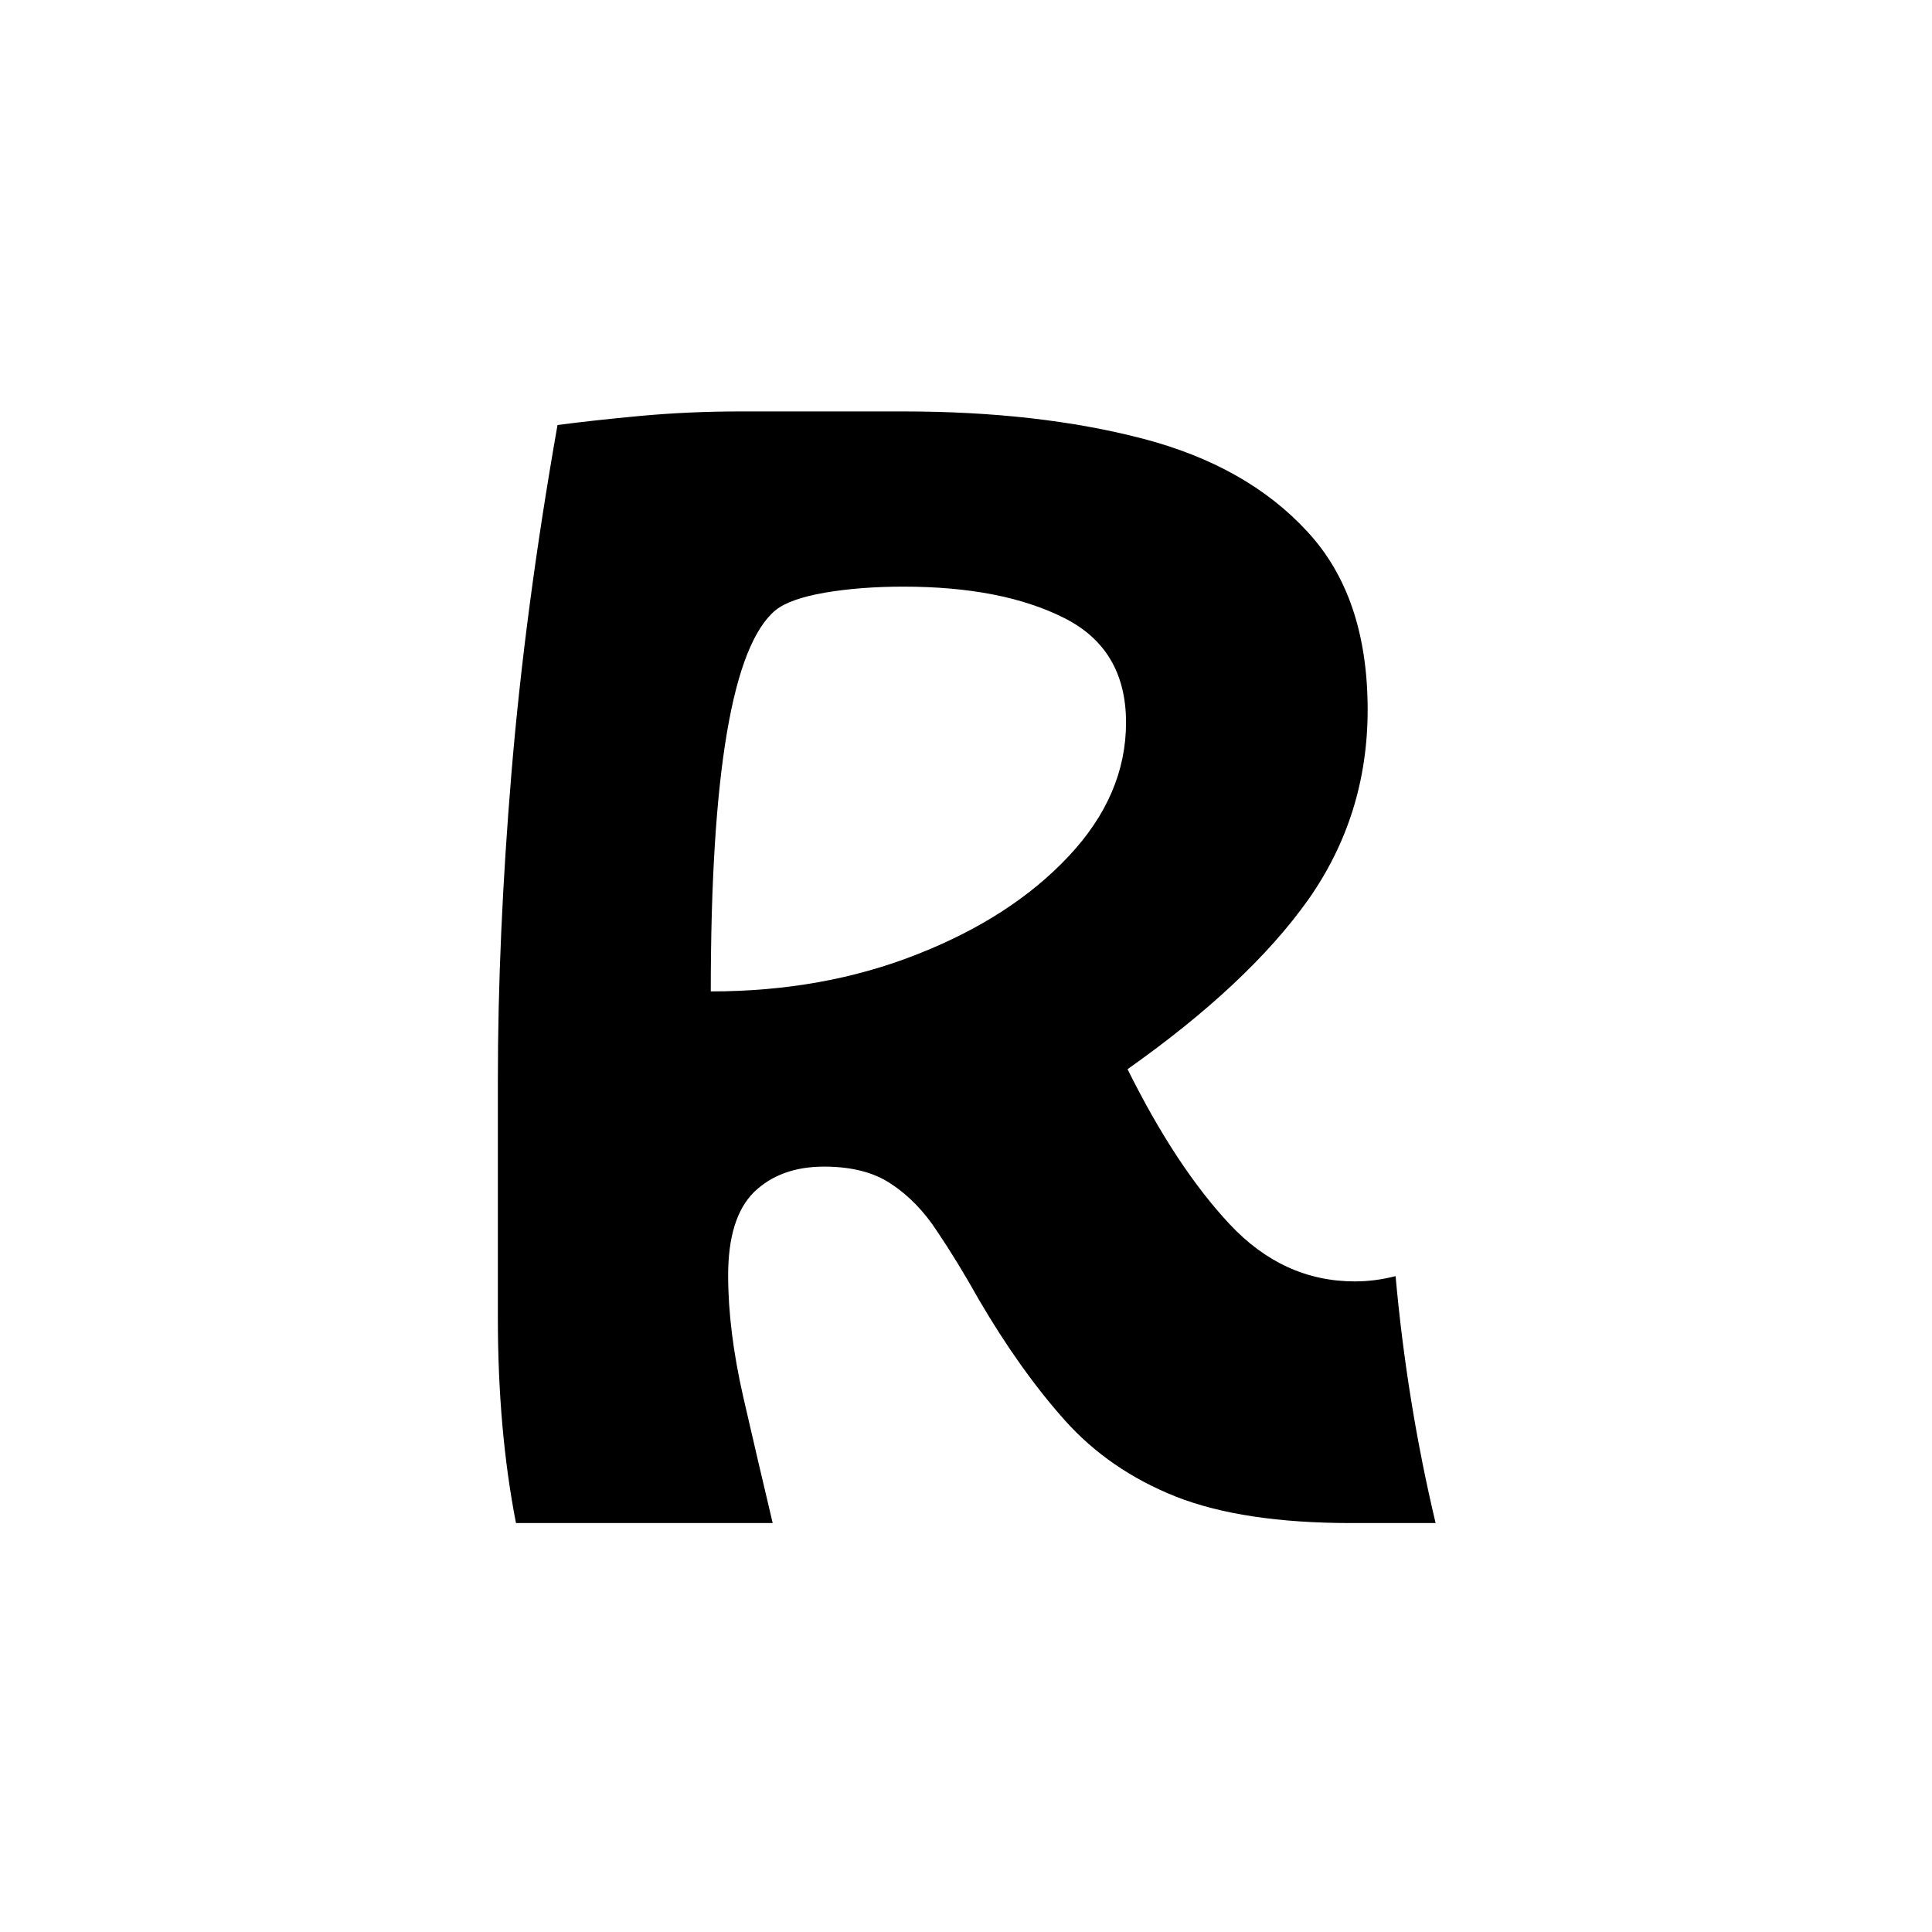 <?xml version="1.0" ?>
<svg xmlns="http://www.w3.org/2000/svg" version="1.1" width="600" height="600">
  <defs/>
  <g>
    <path stroke-width="0" fill="rgb(0, 0, 0)" opacity="1.0" d="M 419.577 473.0 C 397.223 473.0 379.09 470.264 365.177 464.792 C 351.421 459.319 339.932 451.423 330.709 441.104 C 321.486 430.785 312.576 418.277 303.978 403.58 C 299.601 395.762 295.302 388.726 291.082 382.472 C 287.017 376.218 282.25 371.293 276.779 367.697 C 271.464 364.101 264.507 362.303 255.91 362.303 C 246.843 362.303 239.575 364.961 234.103 370.277 C 228.788 375.593 226.131 384.192 226.131 396.075 C 226.131 407.489 227.694 420.075 230.821 433.834 C 233.947 447.437 236.995 460.492 239.965 473.0 C 226.678 473.0 213.391 473.0 200.104 473.0 C 186.817 473.0 173.529 473.0 160.242 473.0 C 158.366 463.384 156.96 453.261 156.022 442.629 C 155.084 431.997 154.615 420.857 154.615 409.208 C 154.615 397.56 154.615 385.599 154.615 373.326 C 154.615 361.052 154.615 348.466 154.615 335.567 C 154.615 320.635 154.967 305.215 155.67 289.306 C 156.373 273.397 157.429 257.0 158.835 240.114 C 160.242 223.15 162.138 205.658 164.521 187.638 C 166.905 169.619 169.778 151.072 173.139 131.997 C 180.173 131.059 188.693 130.121 198.697 129.182 C 208.858 128.244 219.253 127.775 229.883 127.775 C 240.669 127.775 250.595 127.775 259.661 127.775 C 268.728 127.775 275.684 127.775 280.53 127.775 C 294.521 127.775 307.71 128.479 320.099 129.886 C 332.487 131.293 344.074 133.404 354.86 136.218 C 376.432 141.847 393.471 151.463 405.977 165.065 C 418.482 178.511 424.735 196.961 424.735 220.414 C 424.735 231.358 423.191 241.756 420.104 251.606 C 417.017 261.456 412.386 270.759 406.211 279.515 C 400.036 288.192 392.279 296.909 382.939 305.664 C 373.599 314.42 362.676 323.215 350.171 332.049 C 360.175 352.218 370.727 368.244 381.825 380.127 C 392.924 392.01 405.899 397.951 420.749 397.951 C 424.969 397.951 429.19 397.404 433.411 396.309 C 434.583 409.365 436.205 422.283 438.276 435.065 C 440.348 447.847 442.868 460.492 445.838 473.0 C 441.618 473.0 437.162 473.0 432.473 473.0 C 427.94 473.0 423.641 473.0 419.577 473.0M 220.738 307.893 C 232.384 307.893 243.541 306.935 254.21 305.02 C 264.879 303.104 275.059 300.231 284.751 296.401 C 304.291 288.739 320.001 278.577 331.881 265.912 C 343.761 253.248 349.702 239.41 349.702 224.401 C 349.702 209.078 343.214 198.212 330.24 191.801 C 317.422 185.391 300.852 182.186 280.53 182.186 C 271.62 182.186 263.491 182.811 256.144 184.062 C 248.954 185.313 243.873 187.111 240.903 189.456 C 234.182 195.007 229.14 207.651 225.779 227.391 C 224.099 237.261 222.839 248.904 221.998 262.321 C 221.158 275.738 220.738 290.928 220.738 307.893"/>
  </g>
</svg>
